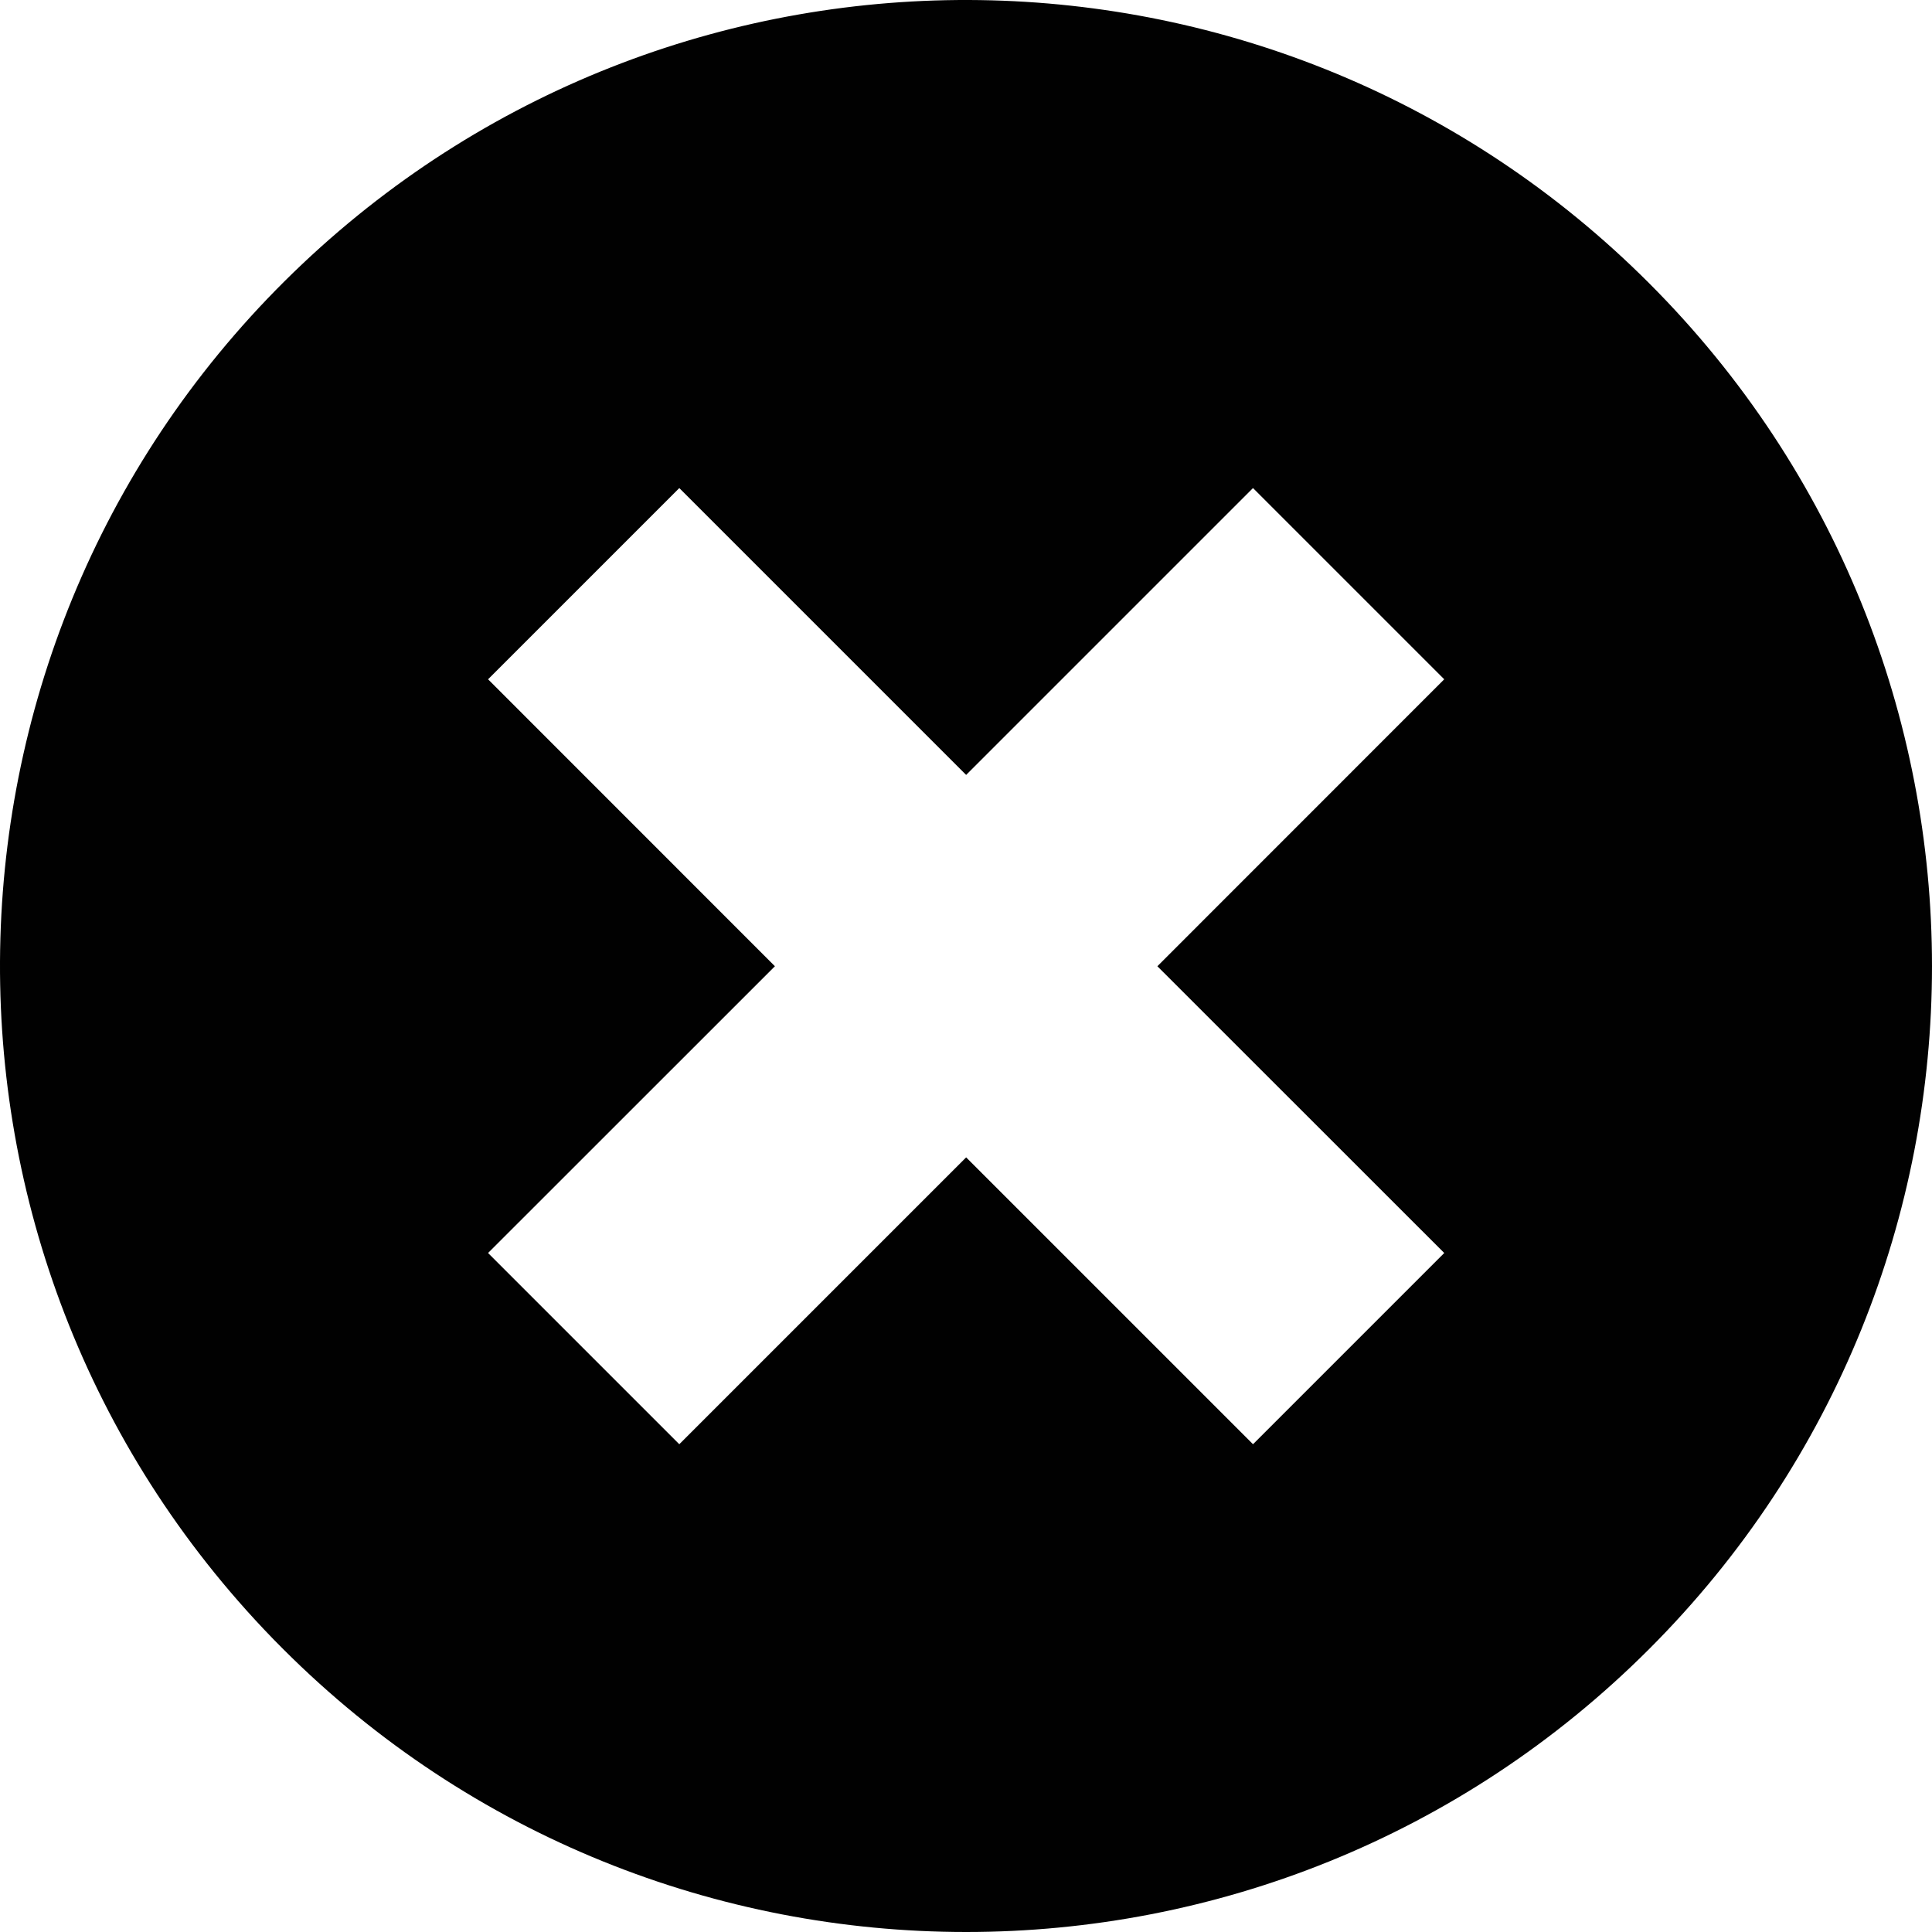 <?xml version="1.0" encoding="utf-8"?>
<!-- Generator: Adobe Illustrator 15.1.0, SVG Export Plug-In . SVG Version: 6.00 Build 0)  -->
<!DOCTYPE svg PUBLIC "-//W3C//DTD SVG 1.1//EN" "http://www.w3.org/Graphics/SVG/1.1/DTD/svg11.dtd">
<svg version="1.1" id="Layer_1" xmlns="http://www.w3.org/2000/svg" xmlns:xlink="http://www.w3.org/1999/xlink" x="0px" y="0px"
	 width="99.999px" height="100px" viewBox="0 0 99.999 100" enable-background="new 0 0 99.999 100" xml:space="preserve">
<path fill="#010101" d="M15.673,13.641C-4.403,32.595-5.313,64.235,13.641,84.312c0.333,0.354,0.672,0.702,1.016,1.044
	c19.523,19.524,51.178,19.524,70.699,0c19.524-19.521,19.524-51.175,0-70.699C66.231-4.484,35.349-4.935,15.673,13.641z
	 M25.262,35.16l9.898-9.898l14.847,14.847l14.847-14.847l9.898,9.898L59.905,50.012l14.848,14.842l-9.898,9.898L50.007,59.905
	L35.16,74.752l-9.898-9.898l14.847-14.842L25.262,35.16z"/>
</svg>
